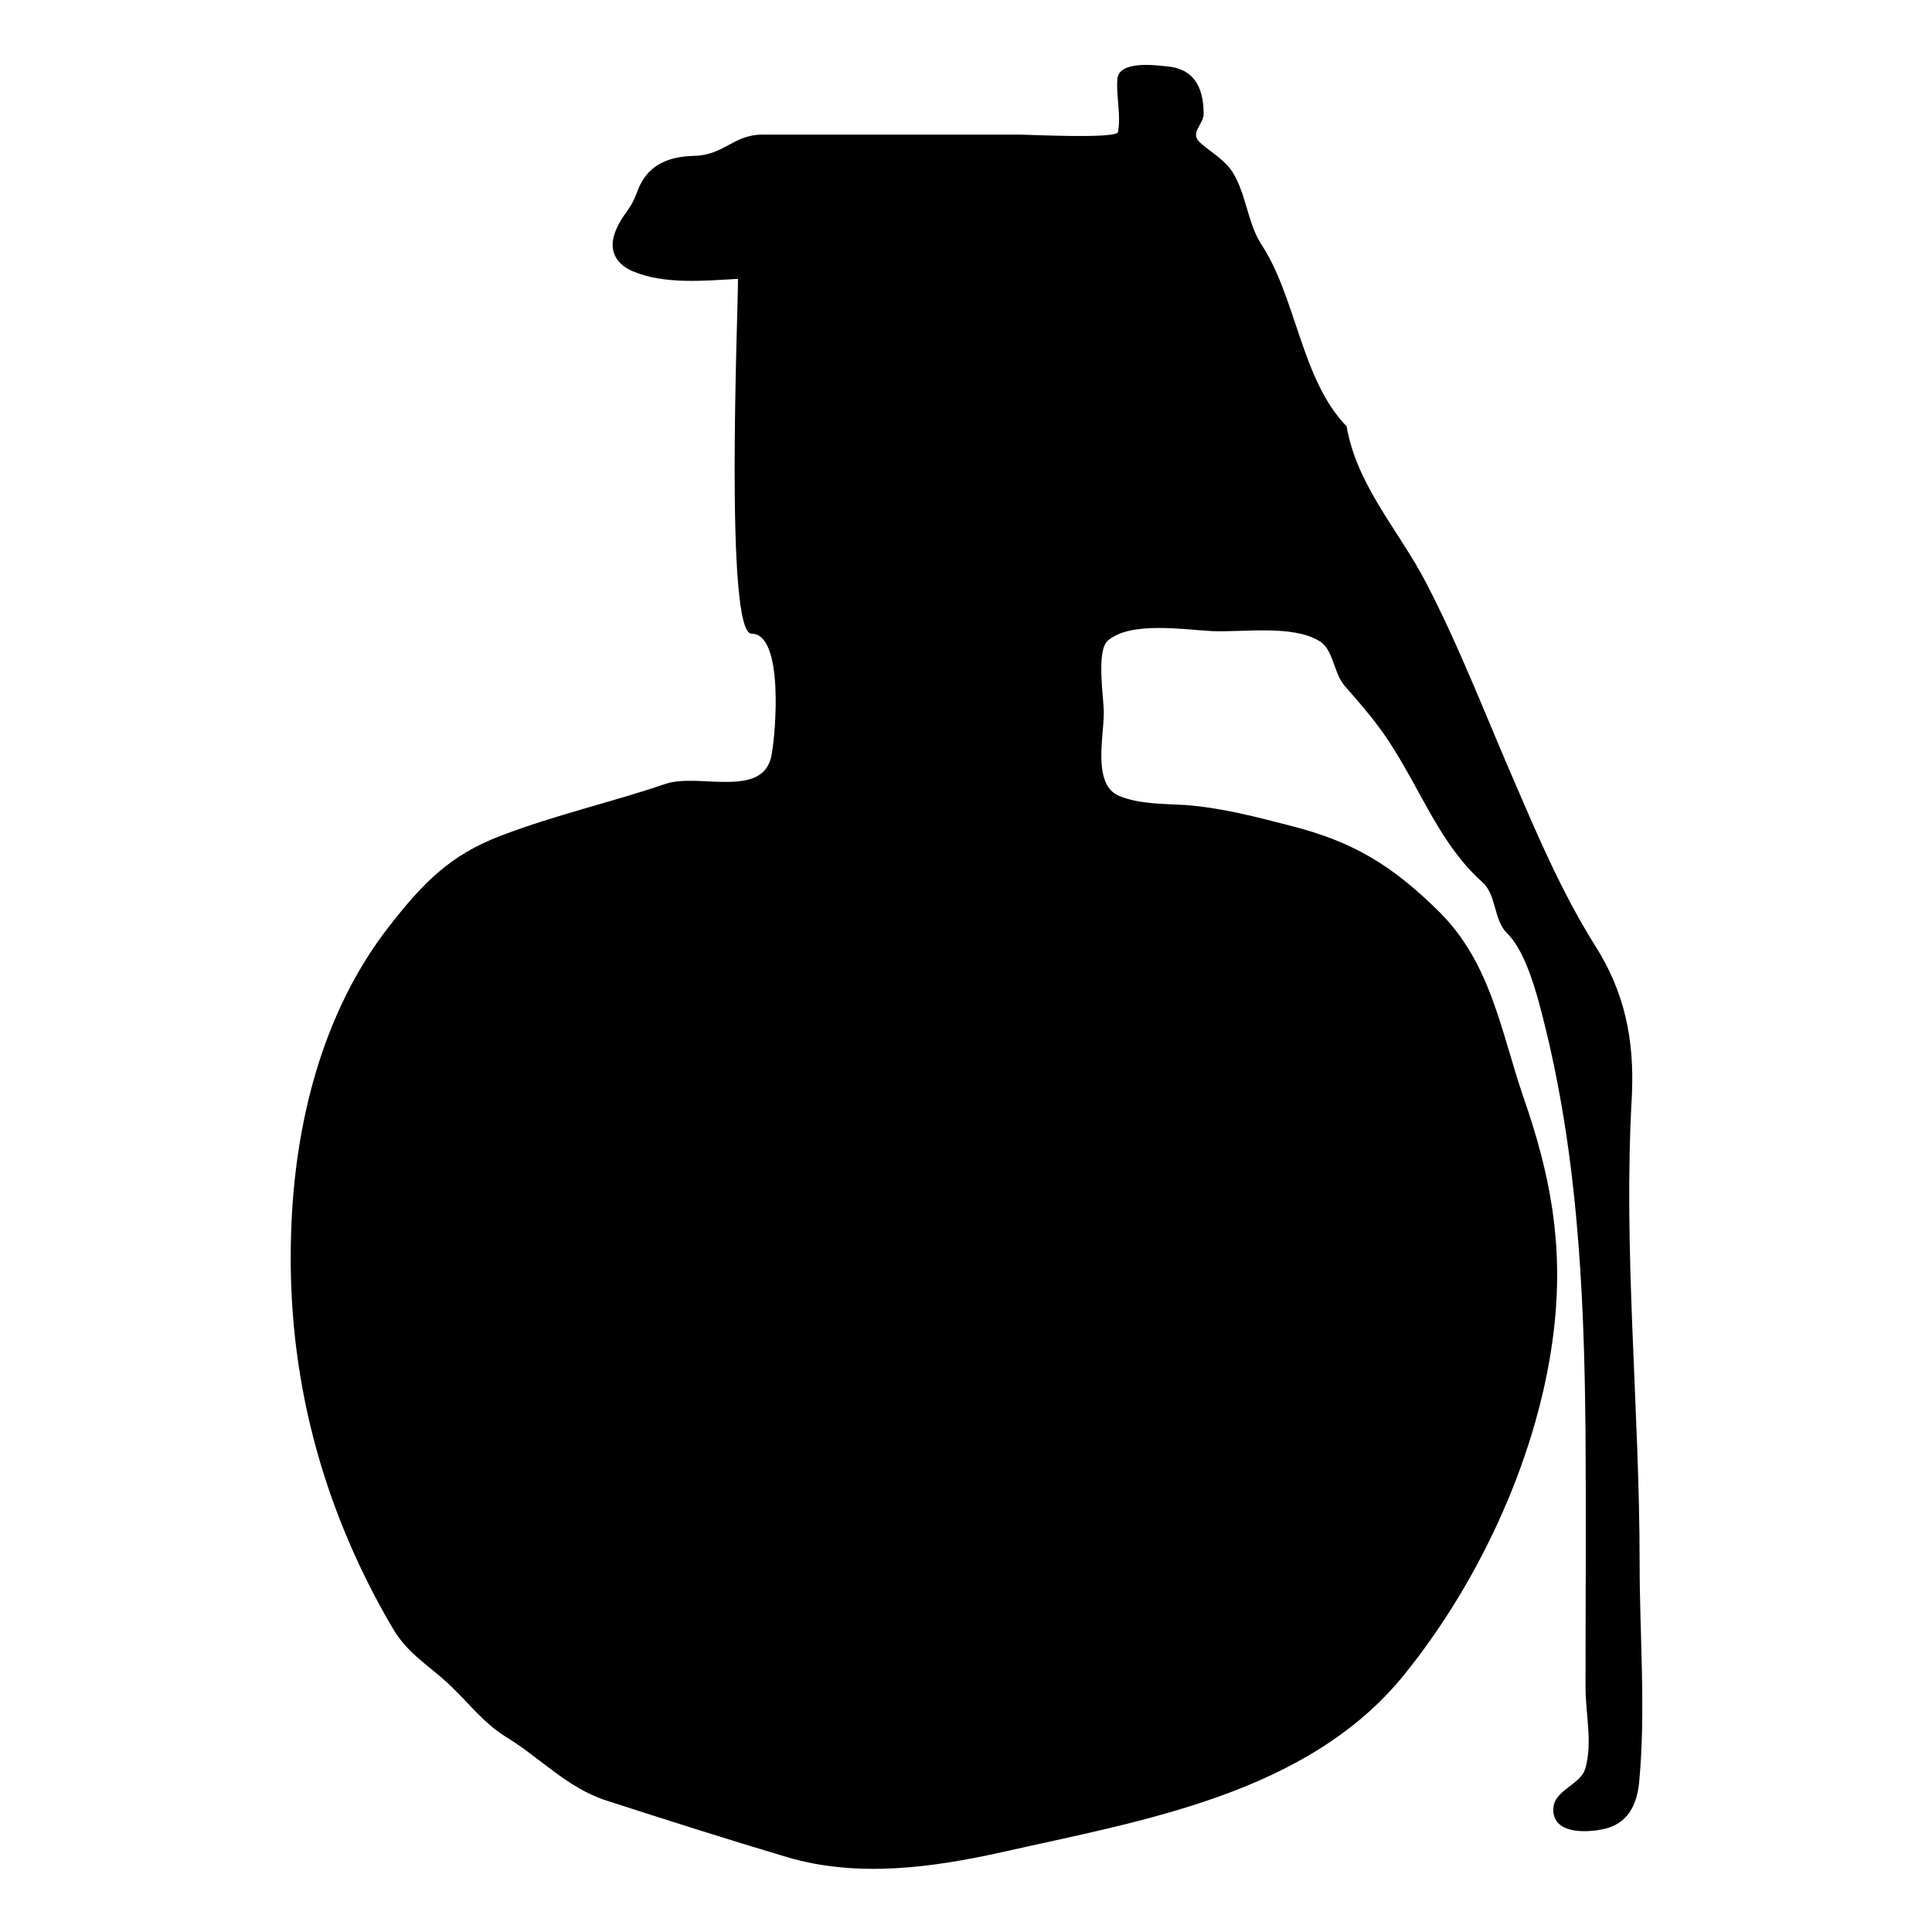<?xml version="1.0" encoding="utf-8"?>
<!-- Generator: Adobe Illustrator 26.5.0, SVG Export Plug-In . SVG Version: 6.00 Build 0)  -->
<svg version="1.1" id="Слой_1" xmlns="http://www.w3.org/2000/svg" xmlns:xlink="http://www.w3.org/1999/xlink" x="0px" y="0px"
     viewBox="0 0 30 30" style="enable-background:new 0 0 30 30;" xml:space="preserve" fill="currentColor">
 <path id="weapon_x5F_hegrenade" class="st0" d="M20.91,6.62c0.16,0.93,0.83,1.64,1.24,2.44c0.53,1.02,0.95,2.13,1.41,3.18
	c0.36,0.84,0.72,1.66,1.2,2.43c0.47,0.73,0.62,1.48,0.58,2.34c-0.14,2.41,0.12,4.84,0.12,7.26c0,1.13,0.1,2.31-0.01,3.43
	c-0.04,0.35-0.19,0.62-0.54,0.7c-0.22,0.05-0.7,0.09-0.78-0.21c-0.09-0.39,0.41-0.44,0.49-0.74c0.11-0.4,0-0.84,0-1.25
	c0-1.31,0.01-2.62,0-3.94c-0.02-2.28-0.13-4.49-0.72-6.68c-0.09-0.33-0.25-0.85-0.5-1.09c-0.21-0.21-0.16-0.59-0.38-0.79
	c-0.64-0.57-0.93-1.37-1.41-2.12c-0.22-0.35-0.46-0.62-0.73-0.93c-0.18-0.21-0.17-0.57-0.4-0.7c-0.42-0.25-1.17-0.13-1.66-0.15
	c-0.42-0.02-1.27-0.16-1.62,0.15c-0.18,0.16-0.06,0.89-0.06,1.12c0,0.37-0.18,1.12,0.24,1.29c0.32,0.13,0.69,0.12,1.02,0.14
	c0.55,0.04,1.09,0.18,1.63,0.32c0.99,0.25,1.59,0.62,2.32,1.34c0.8,0.8,0.95,1.83,1.3,2.86c0.43,1.23,0.63,2.31,0.48,3.62
	c-0.22,1.9-1.13,3.89-2.33,5.37c-1.5,1.85-4.07,2.26-6.24,2.75c-1.08,0.24-2.24,0.4-3.33,0.08c-0.94-0.28-1.88-0.58-2.81-0.88
	c-0.62-0.2-1.02-0.66-1.58-1c-0.33-0.21-0.55-0.5-0.83-0.77c-0.34-0.33-0.67-0.49-0.92-0.92c-1.1-1.88-1.64-3.93-1.57-6.11
	C4.57,17.46,5,15.73,6.03,14.4c0.53-0.68,0.95-1.12,1.74-1.42c0.86-0.33,1.72-0.52,2.57-0.81c0.51-0.17,1.51,0.24,1.64-0.44
	c0.07-0.37,0.19-1.89-0.31-1.89c-0.42,0-0.21-4.99-0.21-5.51c-0.53,0.03-1.15,0.09-1.64-0.12c-0.21-0.09-0.34-0.26-0.3-0.49
	c0.03-0.16,0.12-0.31,0.21-0.43c0.13-0.19,0.12-0.21,0.2-0.4c0.17-0.36,0.49-0.46,0.85-0.47c0.46-0.01,0.61-0.33,1.06-0.33
	c1.32,0,2.65,0,3.97,0c0.17,0,1.53,0.07,1.55-0.04c0.05-0.26-0.03-0.55-0.01-0.82c0.02-0.29,0.58-0.22,0.76-0.2
	c0.41,0.03,0.58,0.3,0.58,0.74c0,0.16-0.22,0.29-0.06,0.44c0.13,0.12,0.29,0.21,0.42,0.35c0.28,0.29,0.3,0.85,0.52,1.21
	C20.13,4.6,20.2,5.89,20.91,6.62L20.91,6.62z"/>
</svg>
